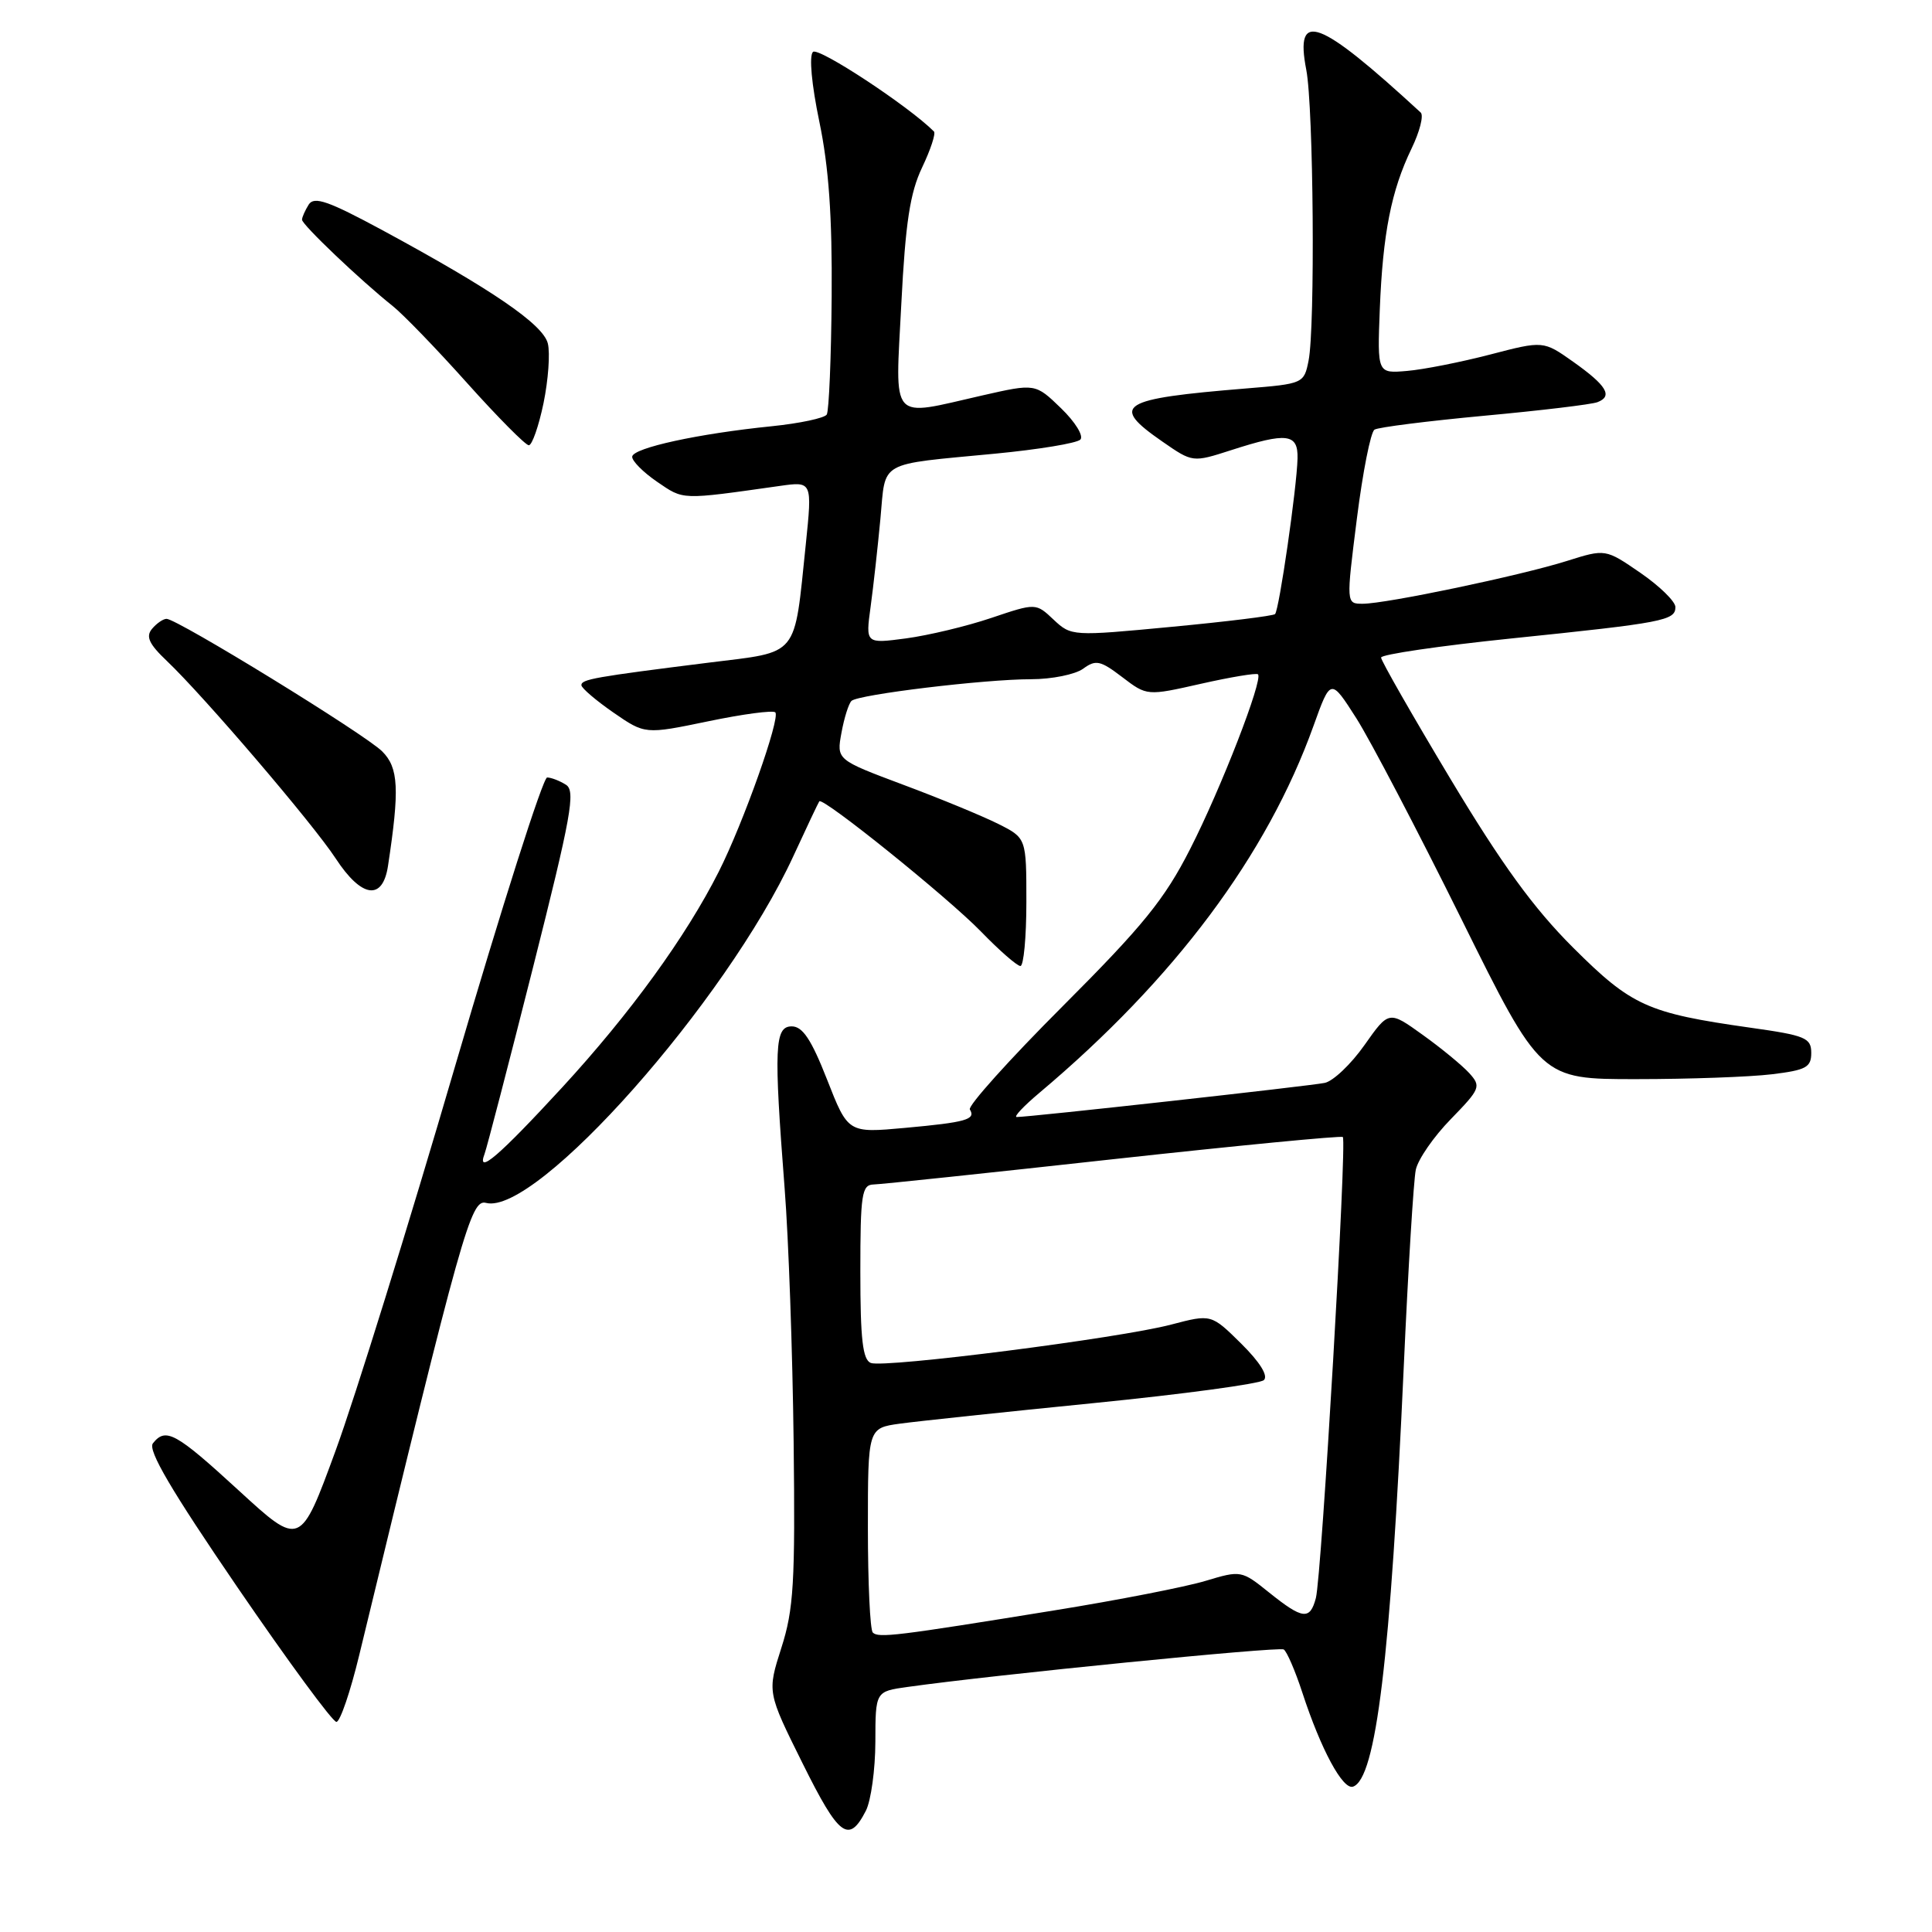 <?xml version="1.0" encoding="UTF-8" standalone="no"?>
<!DOCTYPE svg PUBLIC "-//W3C//DTD SVG 1.1//EN" "http://www.w3.org/Graphics/SVG/1.1/DTD/svg11.dtd" >
<svg xmlns="http://www.w3.org/2000/svg" xmlns:xlink="http://www.w3.org/1999/xlink" version="1.1" viewBox="0 0 256 256">
 <g >
 <path fill="currentColor"
d=" M 114.74 239.92 C 115.41 238.59 115.98 234.49 115.99 230.81 C 116.00 224.12 116.00 224.12 120.25 223.53 C 131.75 221.91 169.44 218.16 170.10 218.56 C 170.51 218.82 171.62 221.38 172.56 224.26 C 175.03 231.82 177.93 237.19 179.28 236.74 C 182.33 235.72 184.26 219.77 186.01 181.00 C 186.59 168.07 187.31 156.38 187.60 155.00 C 187.89 153.62 189.98 150.60 192.25 148.28 C 196.15 144.27 196.28 143.96 194.68 142.19 C 193.75 141.17 190.97 138.88 188.51 137.12 C 184.03 133.90 184.03 133.90 180.80 138.48 C 179.02 141.01 176.65 143.26 175.53 143.49 C 173.56 143.90 136.30 148.03 134.72 148.01 C 134.28 148.00 135.63 146.57 137.72 144.81 C 155.64 129.73 167.89 113.33 174.05 96.17 C 176.32 89.85 176.32 89.85 179.72 95.17 C 181.58 98.10 187.84 110.06 193.63 121.75 C 204.15 143.00 204.15 143.00 216.82 142.99 C 223.80 142.99 231.86 142.70 234.75 142.35 C 239.31 141.80 240.00 141.43 240.00 139.52 C 240.00 137.52 239.24 137.20 231.90 136.17 C 218.28 134.24 216.20 133.30 208.43 125.55 C 203.20 120.33 198.99 114.53 192.18 103.19 C 187.13 94.77 183.00 87.55 183.00 87.13 C 183.00 86.72 190.76 85.58 200.25 84.60 C 220.45 82.52 222.00 82.22 222.00 80.44 C 222.00 79.70 219.91 77.66 217.37 75.91 C 212.73 72.72 212.73 72.72 207.62 74.33 C 201.47 76.27 183.67 80.00 180.57 80.00 C 178.37 80.00 178.37 80.00 179.79 68.75 C 180.57 62.56 181.62 57.24 182.13 56.93 C 182.63 56.61 189.17 55.79 196.65 55.09 C 204.14 54.40 210.90 53.59 211.67 53.29 C 213.75 52.50 212.89 51.08 208.46 47.94 C 204.50 45.14 204.50 45.14 197.44 46.98 C 193.55 47.99 188.60 48.97 186.44 49.15 C 182.50 49.49 182.50 49.49 182.83 40.99 C 183.23 30.92 184.35 25.26 187.03 19.70 C 188.12 17.45 188.67 15.30 188.25 14.91 C 174.69 2.43 171.54 1.25 173.09 9.26 C 174.05 14.23 174.28 43.36 173.39 47.80 C 172.79 50.81 172.68 50.86 165.14 51.47 C 148.31 52.85 147.02 53.66 154.02 58.51 C 158.03 61.29 158.03 61.29 163.13 59.65 C 170.53 57.26 172.01 57.44 171.93 60.75 C 171.84 64.61 169.49 80.85 168.95 81.37 C 168.70 81.61 162.53 82.37 155.23 83.06 C 142.08 84.31 141.95 84.30 139.61 82.11 C 137.26 79.89 137.26 79.89 131.35 81.88 C 128.10 82.98 123.02 84.19 120.06 84.59 C 114.69 85.30 114.69 85.30 115.36 80.40 C 115.73 77.70 116.31 72.45 116.66 68.73 C 117.39 60.92 116.15 61.62 131.89 60.11 C 137.61 59.56 142.67 58.73 143.15 58.25 C 143.62 57.78 142.49 55.93 140.60 54.10 C 137.19 50.80 137.19 50.80 130.15 52.40 C 117.76 55.22 118.62 56.19 119.43 40.25 C 119.98 29.50 120.58 25.56 122.18 22.20 C 123.31 19.83 124.02 17.68 123.75 17.42 C 120.40 14.06 108.42 6.18 107.72 6.88 C 107.19 7.41 107.54 11.19 108.57 16.14 C 109.82 22.13 110.28 28.69 110.20 39.28 C 110.14 47.41 109.84 54.45 109.55 54.93 C 109.25 55.40 105.97 56.10 102.25 56.48 C 92.55 57.46 83.92 59.34 83.77 60.50 C 83.71 61.05 85.19 62.55 87.07 63.84 C 90.64 66.27 90.10 66.26 103.32 64.39 C 107.63 63.78 107.63 63.78 106.77 72.14 C 105.19 87.29 106.01 86.30 93.94 87.80 C 78.78 89.70 77.00 90.01 77.04 90.80 C 77.06 91.18 78.96 92.81 81.27 94.41 C 85.47 97.31 85.47 97.31 93.82 95.58 C 98.42 94.62 102.42 94.09 102.73 94.39 C 103.44 95.11 98.50 109.05 95.24 115.50 C 90.90 124.10 83.52 134.27 74.51 144.07 C 66.10 153.20 63.11 155.77 64.21 152.89 C 64.50 152.12 67.39 141.02 70.62 128.22 C 75.69 108.14 76.29 104.81 75.00 103.99 C 74.17 103.46 73.05 103.03 72.50 103.02 C 71.95 103.01 66.47 120.22 60.31 141.25 C 54.16 162.29 47.03 185.23 44.46 192.24 C 39.79 204.98 39.79 204.98 31.65 197.51 C 23.27 189.82 21.96 189.10 20.26 191.25 C 19.55 192.15 22.71 197.52 31.48 210.35 C 38.20 220.17 44.09 228.19 44.58 228.16 C 45.07 228.14 46.43 224.15 47.60 219.31 C 61.27 162.86 62.39 158.87 64.40 159.39 C 71.05 161.13 96.25 132.70 105.12 113.45 C 106.88 109.63 108.43 106.36 108.56 106.18 C 109.02 105.57 125.56 118.89 129.96 123.41 C 132.41 125.94 134.77 128.00 135.21 128.00 C 135.64 128.00 136.00 124.18 136.00 119.52 C 136.00 111.04 136.00 111.04 132.25 109.16 C 130.19 108.13 124.53 105.79 119.67 103.98 C 110.84 100.67 110.84 100.67 111.50 97.09 C 111.86 95.11 112.46 93.22 112.83 92.87 C 113.75 92.02 130.48 90.00 136.63 90.00 C 139.37 90.00 142.47 89.37 143.52 88.61 C 145.20 87.38 145.80 87.51 148.70 89.72 C 151.98 92.22 151.98 92.22 159.15 90.60 C 163.09 89.71 166.48 89.15 166.69 89.35 C 167.39 90.05 161.78 104.51 157.70 112.50 C 154.31 119.16 151.49 122.64 140.81 133.33 C 133.75 140.39 128.22 146.55 128.51 147.01 C 129.33 148.34 128.04 148.71 119.93 149.45 C 112.37 150.14 112.37 150.14 109.60 143.07 C 107.51 137.74 106.35 136.00 104.91 136.00 C 102.64 136.00 102.52 138.74 103.97 157.50 C 104.49 164.10 105.02 179.18 105.16 191.00 C 105.38 209.74 105.17 213.25 103.53 218.36 C 101.66 224.22 101.66 224.22 106.36 233.68 C 111.18 243.39 112.47 244.35 114.74 239.92 Z  M 51.41 114.75 C 52.96 104.56 52.82 101.73 50.64 99.56 C 48.38 97.30 23.48 82.00 22.07 82.00 C 21.62 82.00 20.75 82.60 20.14 83.33 C 19.29 84.35 19.75 85.34 22.11 87.58 C 27.04 92.27 41.45 109.12 44.48 113.75 C 47.91 118.99 50.70 119.39 51.41 114.75 Z  M 72.02 53.42 C 72.65 50.35 72.91 46.79 72.59 45.51 C 71.96 42.98 65.23 38.38 50.63 30.48 C 43.51 26.64 41.63 25.98 40.91 27.10 C 40.43 27.87 40.02 28.78 40.02 29.11 C 40.00 29.76 47.79 37.17 52.00 40.52 C 53.38 41.61 57.83 46.21 61.89 50.75 C 65.96 55.29 69.64 59.00 70.07 59.00 C 70.50 59.00 71.38 56.49 72.02 53.42 Z  M 115.65 216.32 C 115.29 215.96 115.00 209.72 115.00 202.45 C 115.00 189.23 115.00 189.23 119.25 188.64 C 121.59 188.32 133.18 187.09 145.00 185.91 C 156.82 184.73 166.94 183.36 167.47 182.87 C 168.07 182.30 166.95 180.50 164.47 178.04 C 160.50 174.12 160.50 174.12 155.20 175.51 C 148.37 177.32 117.21 181.29 115.39 180.60 C 114.31 180.18 114.00 177.45 114.00 168.53 C 114.00 158.23 114.19 156.99 115.75 156.95 C 116.71 156.93 131.00 155.42 147.50 153.60 C 164.00 151.79 177.69 150.47 177.93 150.66 C 178.50 151.14 175.12 208.84 174.36 211.75 C 173.58 214.70 172.62 214.59 168.18 211.03 C 164.51 208.08 164.44 208.06 159.72 209.48 C 157.10 210.27 148.11 212.03 139.73 213.38 C 118.75 216.78 116.40 217.07 115.65 216.32 Z "/>
</g>
</svg>